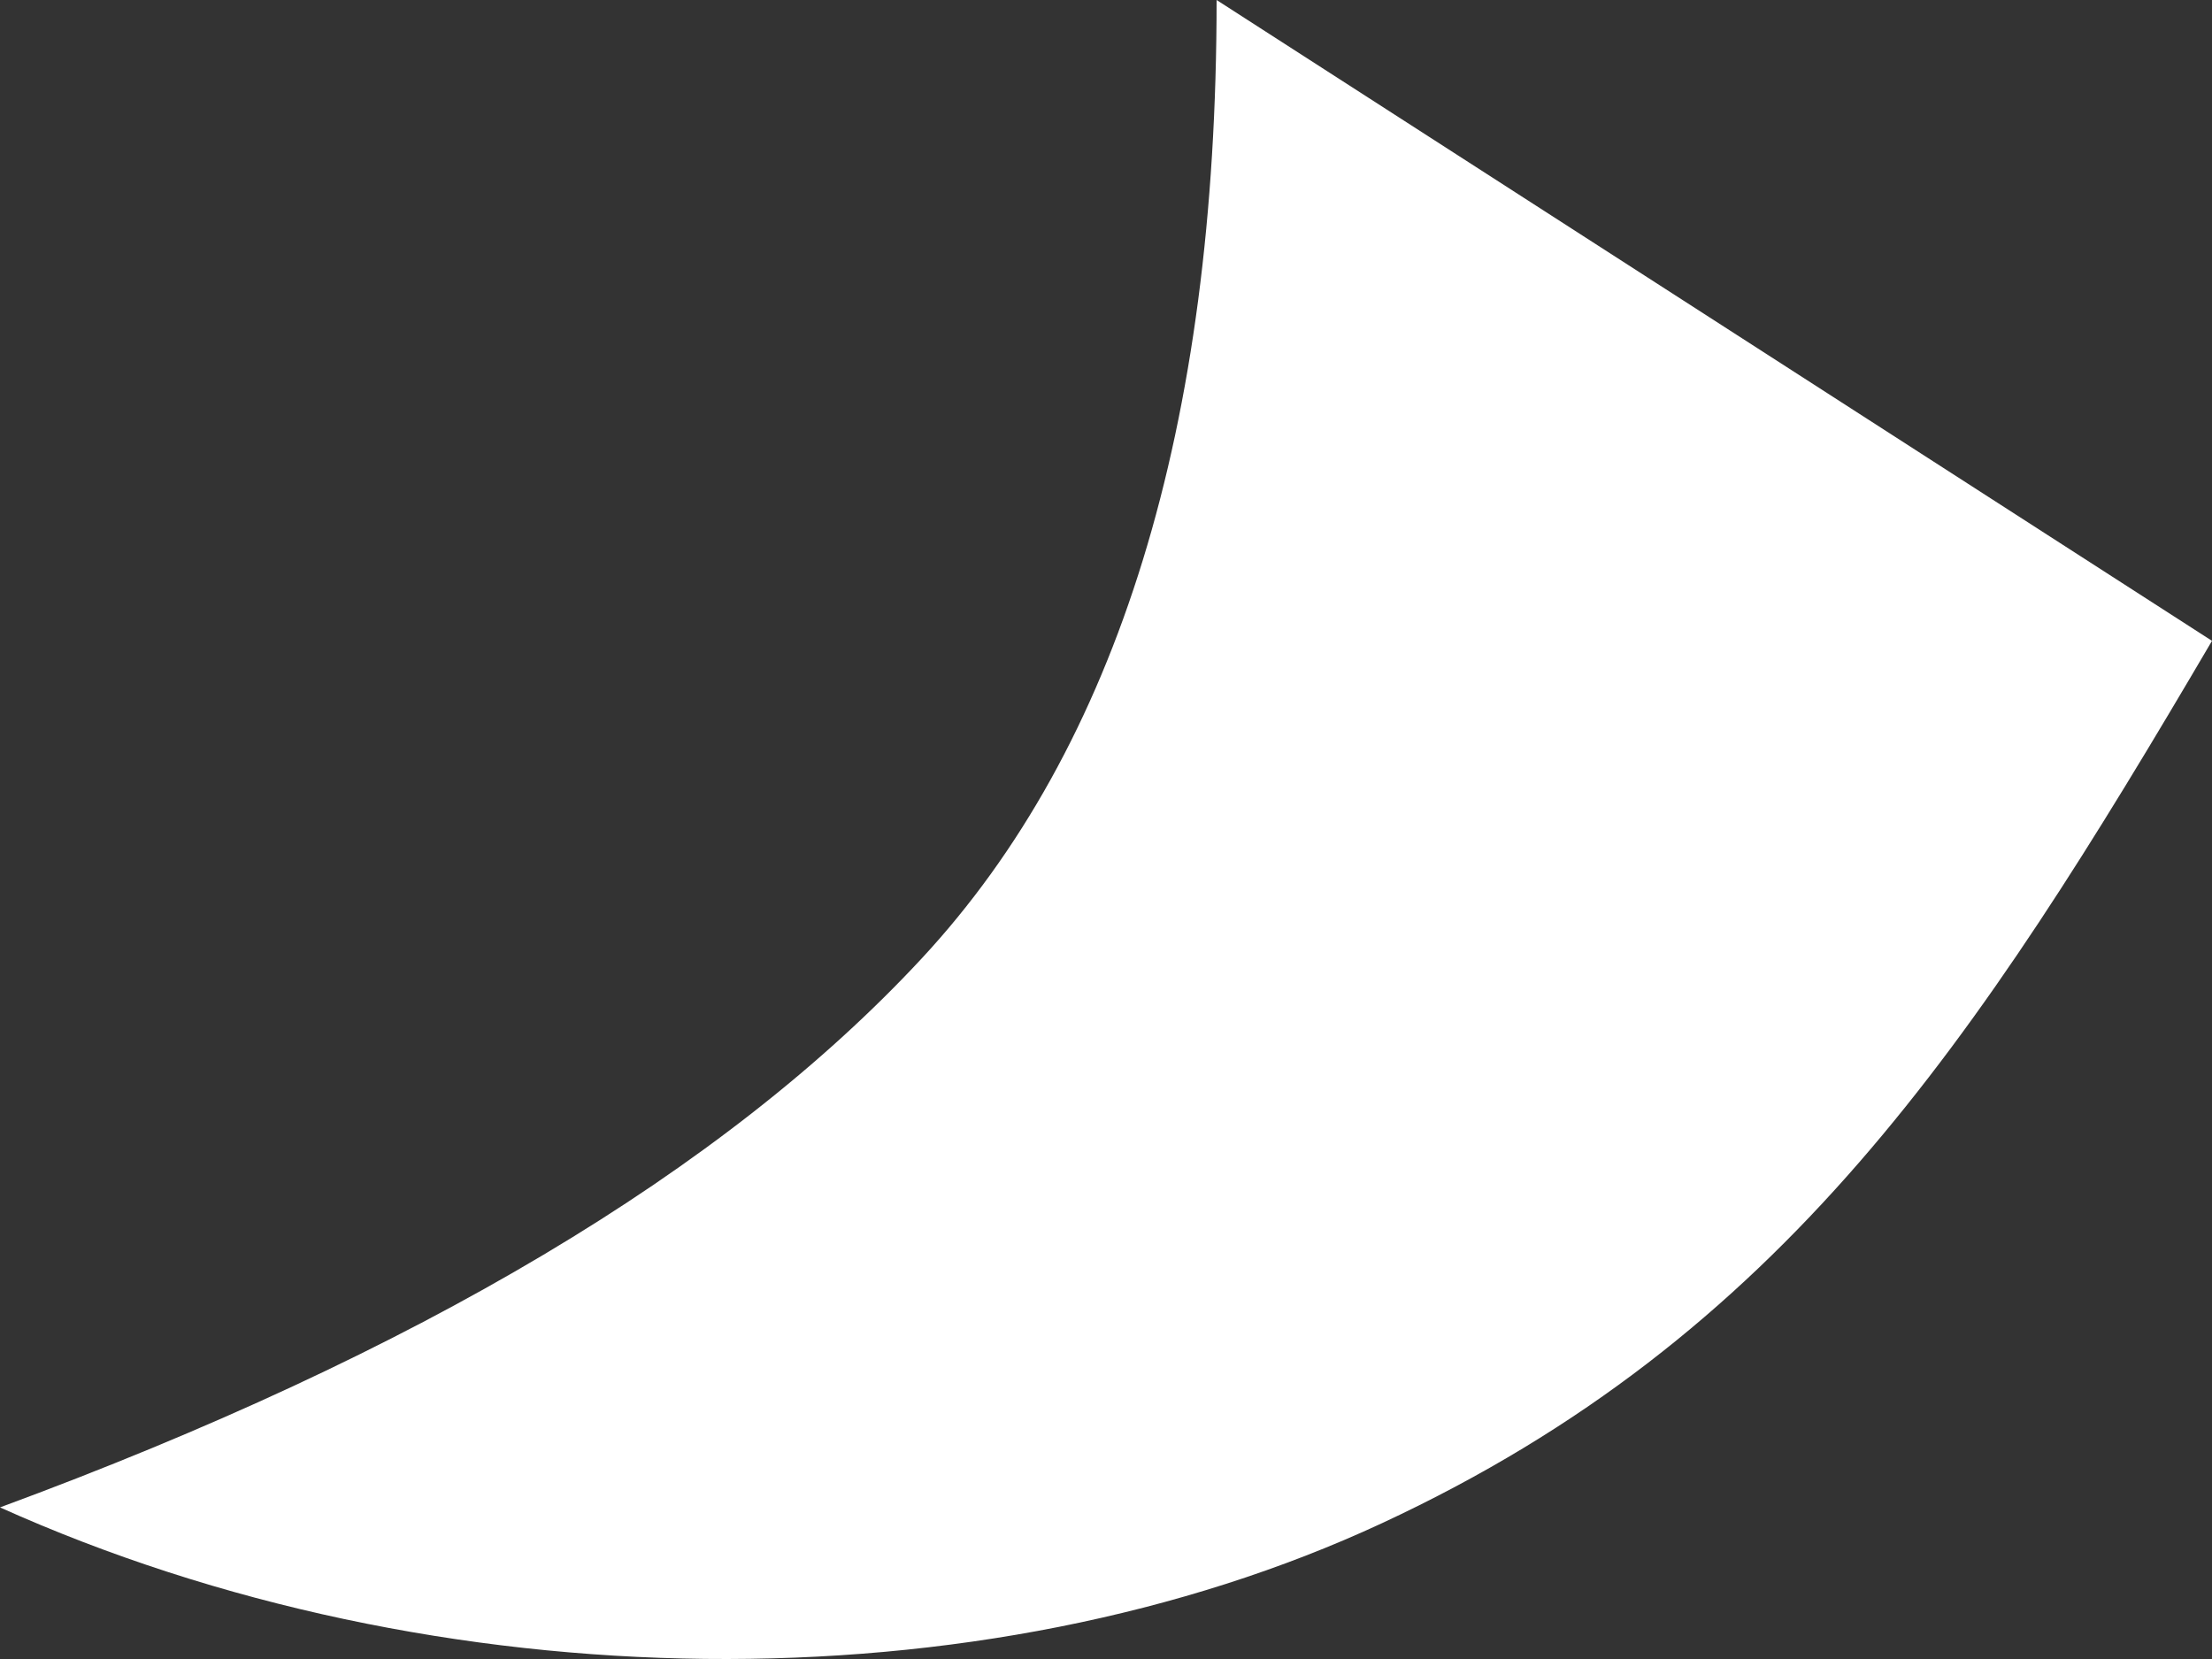 <svg width="56" height="42" xmlns="http://www.w3.org/2000/svg"><rect width="100%" height="100%" fill="#333333" stroke="none"/><path d="M0 38.162c10.575-3.9 18.353-8.532 23.332-13.895C28.31 18.905 30.8 10.816 30.8 0L56 16.224C50.025 26.395 45.137 33.84 34.995 38.558S11.075 43.144 0 38.162z" fill="#FFF"/></svg>